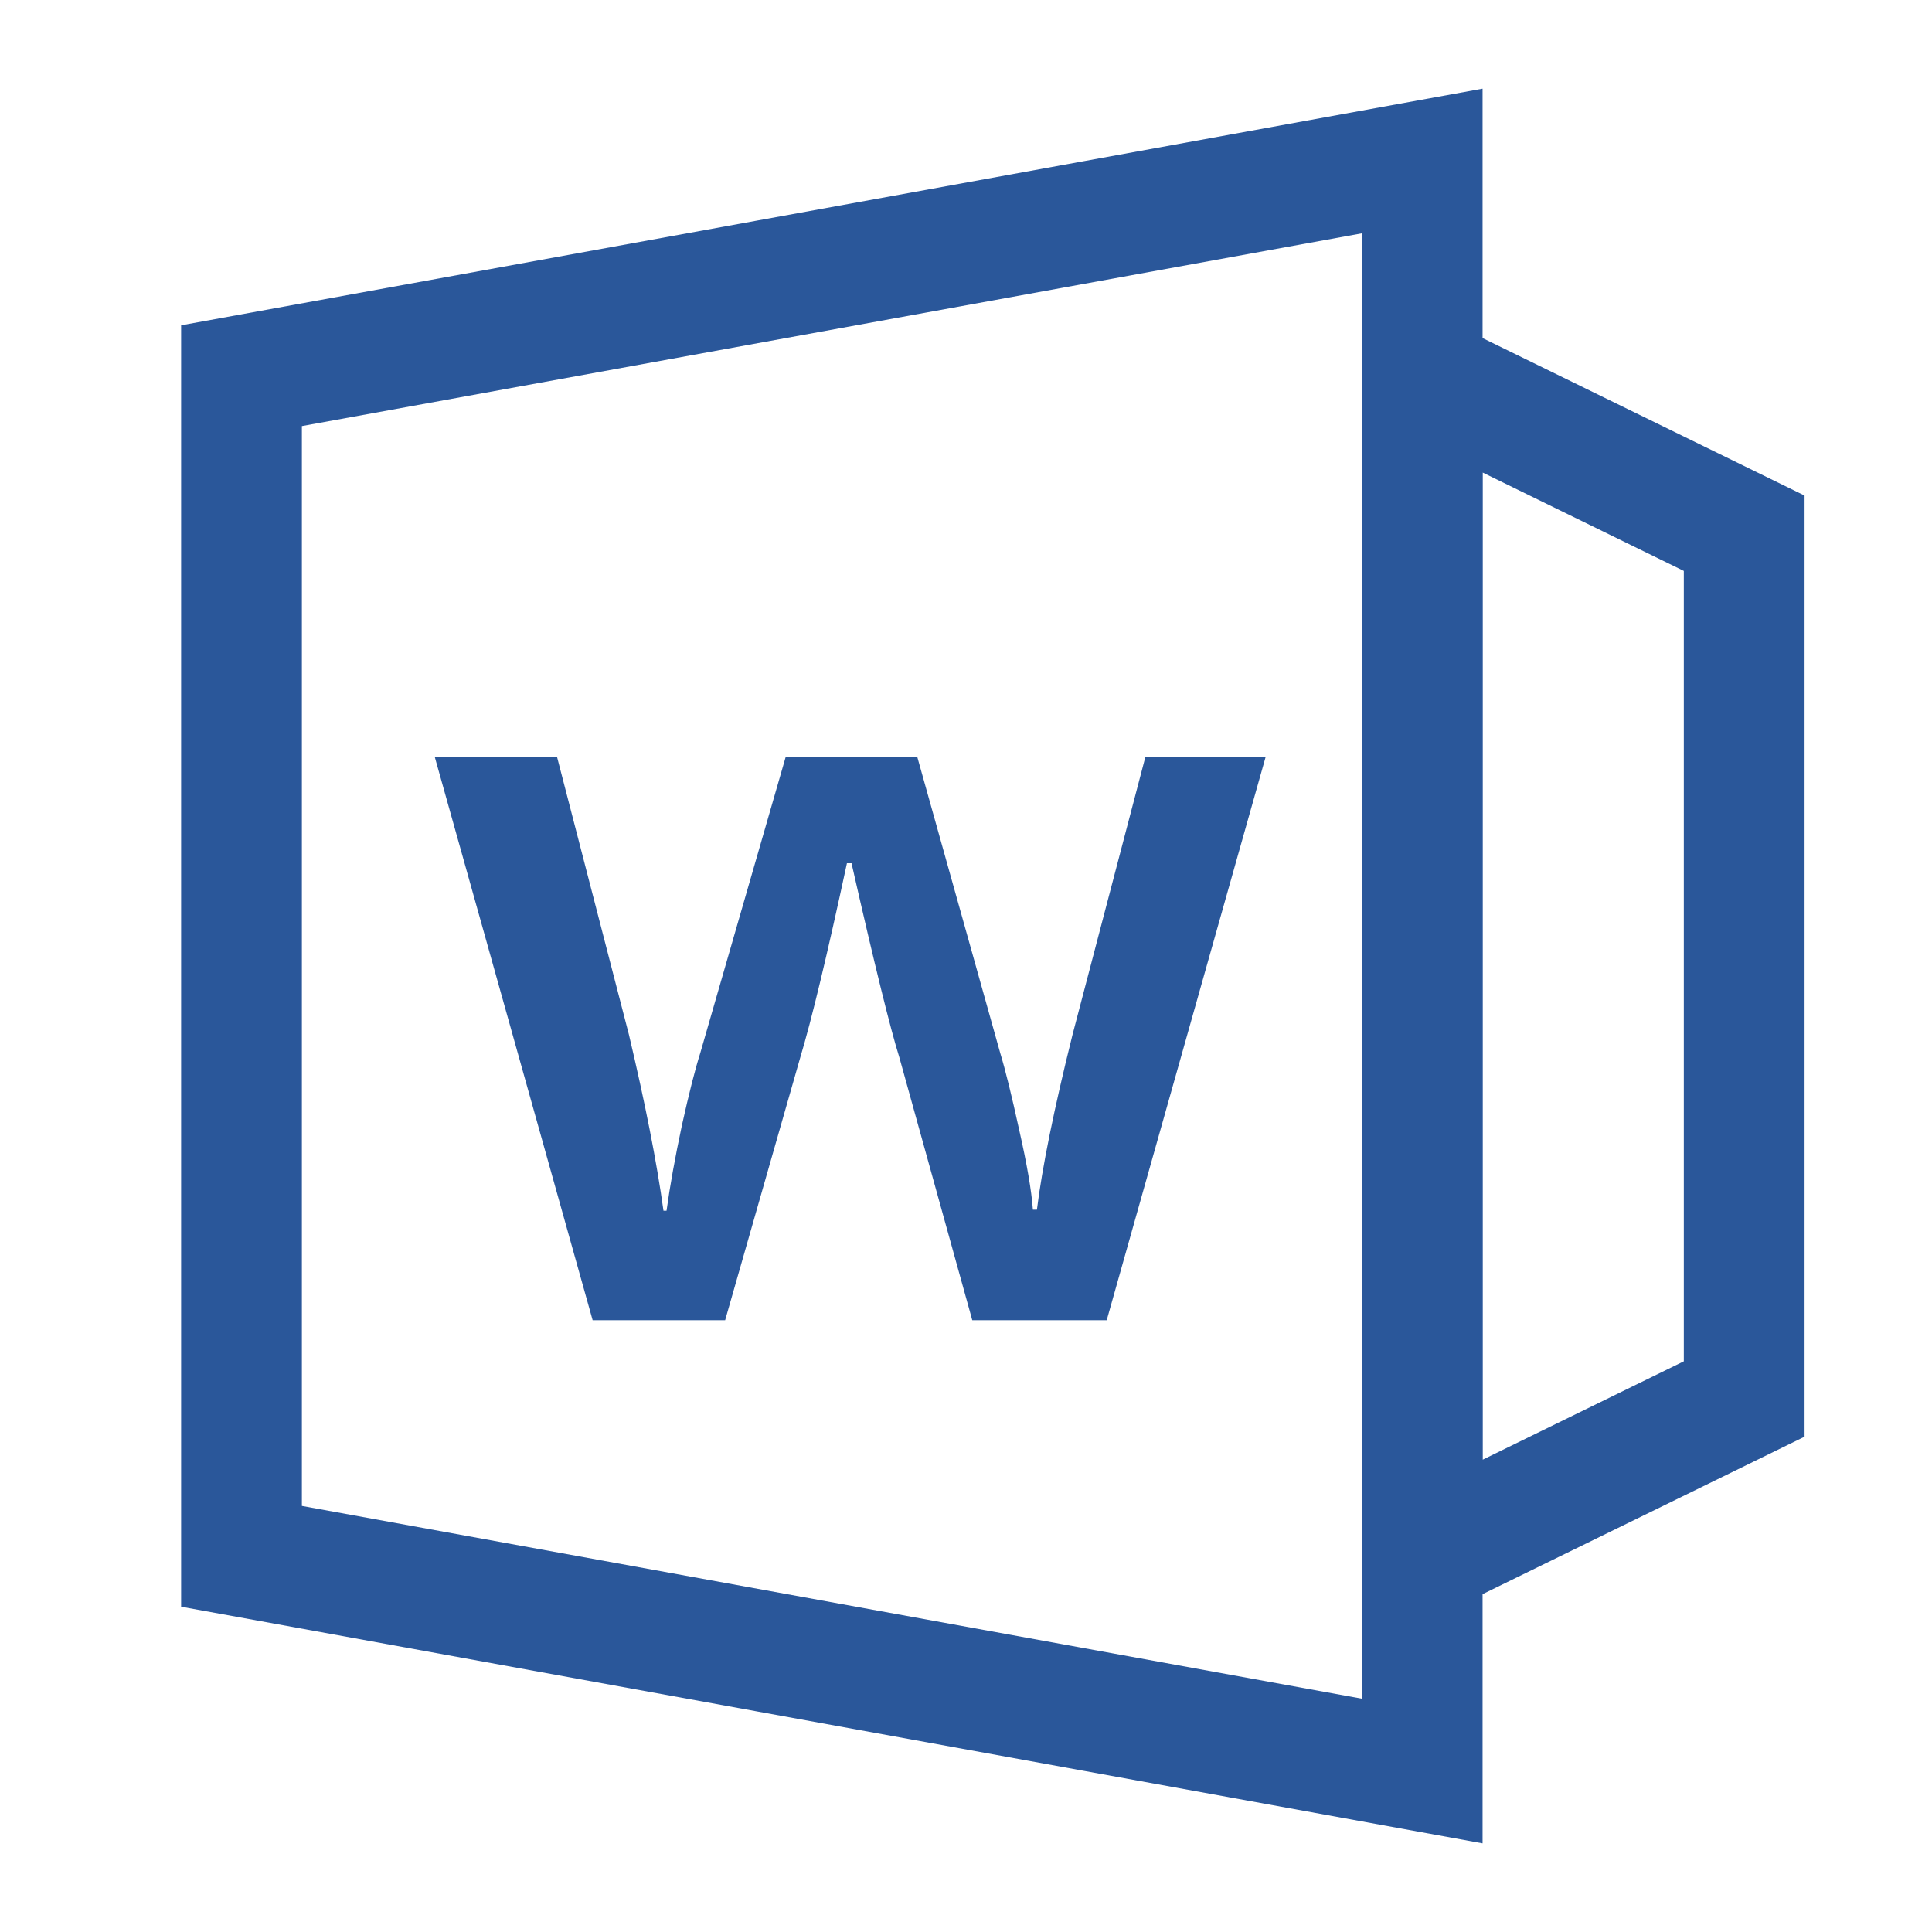 <svg width="24" height="24" viewBox="0 0 24 24" fill="none" xmlns="http://www.w3.org/2000/svg">
<path d="M3 4.667L17.667 2V22L3 19.333V4.667Z" stroke="#2A579A" stroke-width="1.5" stroke-miterlimit="10" stroke-linecap="square"/>
<path d="M21.667 6.624L17.667 4.668V19.335L21.667 17.379V6.624Z" stroke="#2A579A" stroke-width="1.5" stroke-miterlimit="10" stroke-linecap="square"/>
<path d="M12.078 16.4L11.172 13.135C11.063 12.789 10.864 11.985 10.578 10.723H10.521C10.276 11.862 10.082 12.67 9.938 13.147L9.008 16.4H7.362L5.4 9.4H6.919L7.812 12.85C8.014 13.702 8.158 14.432 8.242 15.04H8.28C8.322 14.732 8.386 14.379 8.47 13.983C8.559 13.582 8.635 13.282 8.698 13.084L9.761 9.4H11.394L12.426 13.084C12.489 13.291 12.567 13.607 12.66 14.033C12.757 14.46 12.814 14.791 12.831 15.027H12.881C12.945 14.508 13.092 13.782 13.324 12.85L14.229 9.4H15.723L13.748 16.4H12.078Z" fill="#2A579A"/>
</svg>
